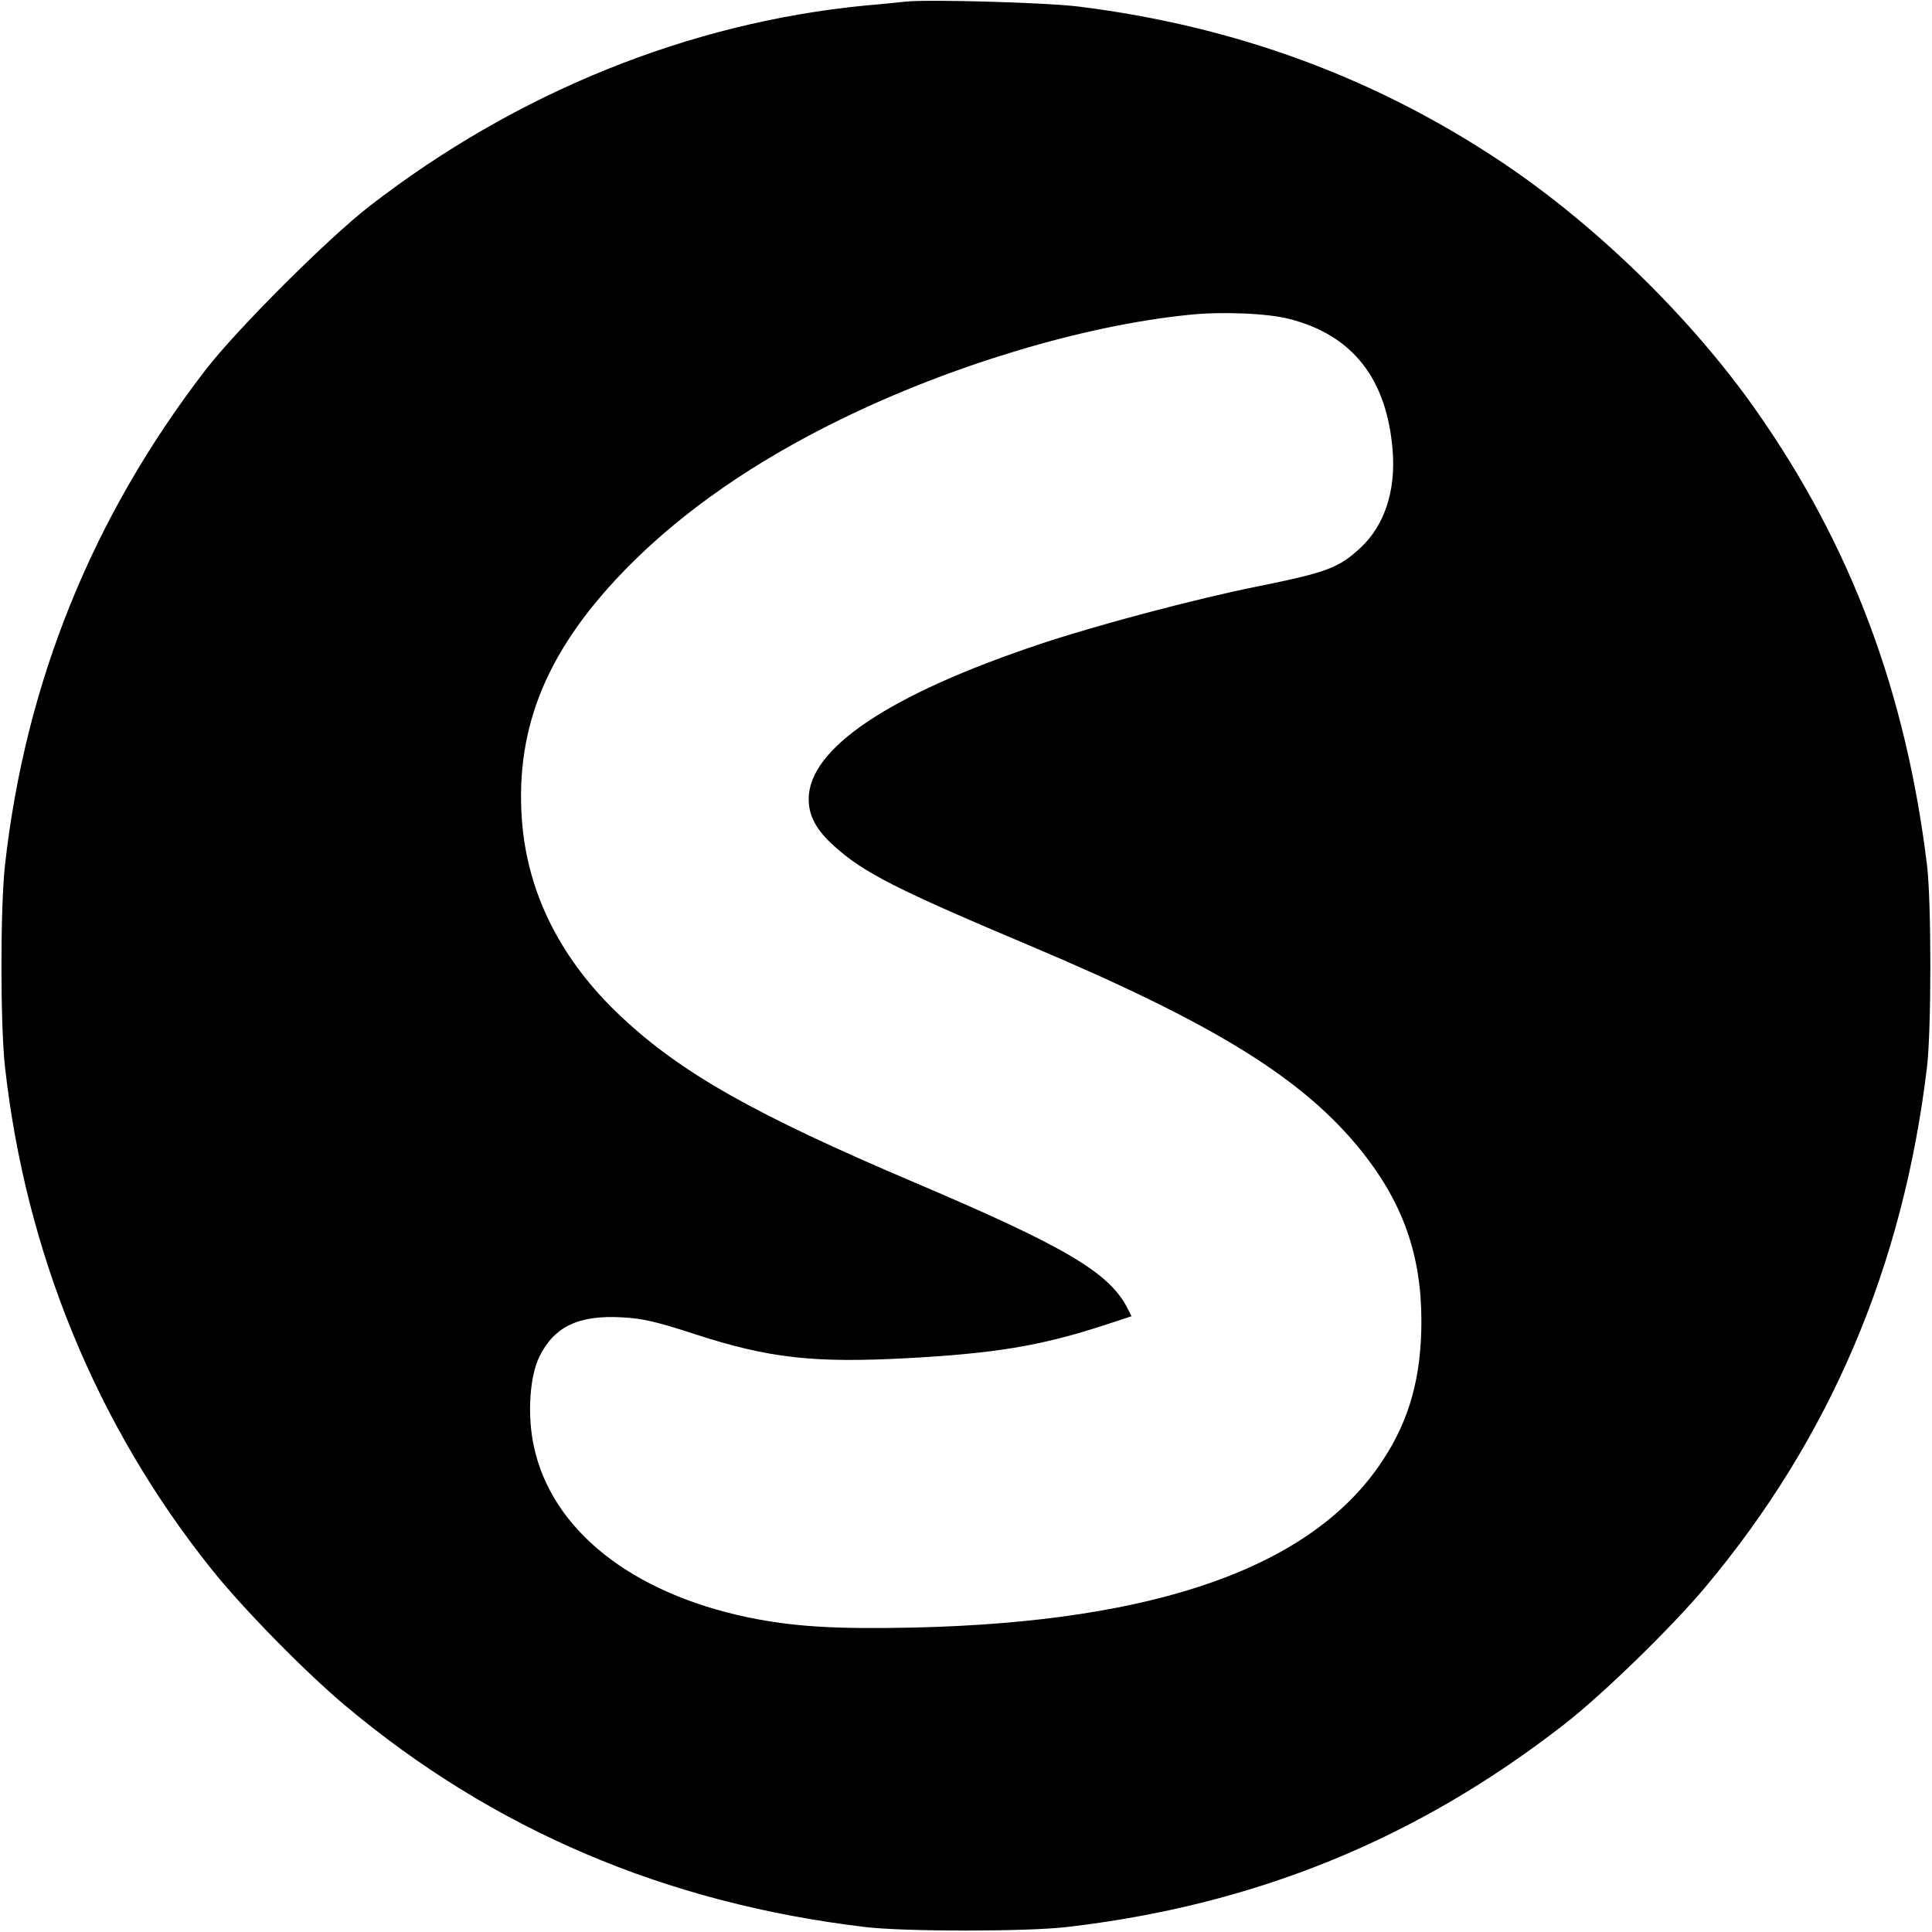 <?xml version="1.0" standalone="no"?>
<!DOCTYPE svg PUBLIC "-//W3C//DTD SVG 20010904//EN"
 "http://www.w3.org/TR/2001/REC-SVG-20010904/DTD/svg10.dtd">
<svg version="1.0" xmlns="http://www.w3.org/2000/svg"
 width="700pt" height="700pt" viewBox="0 0 700 700"
 preserveAspectRatio="xMidYMid meet">
<g transform="translate(0,700) scale(0.1,-0.1)"
fill="#000000" stroke="none">
<path d="M3280 6994 c-19 -2 -84 -9 -145 -14 -639 -62 -1264 -315 -1795 -726
-149 -115 -481 -446 -595 -594 -410 -532 -653 -1132 -727 -1795 -17 -155 -17
-575 0 -730 75 -673 332 -1300 748 -1820 114 -143 339 -372 484 -494 537 -451
1163 -717 1885 -803 142 -17 586 -17 730 0 682 79 1268 318 1802 734 138 107
389 351 512 498 451 538 717 1162 803 1885 16 139 16 595 0 730 -77 629 -275
1158 -620 1649 -234 333 -577 668 -917 896 -460 308 -968 495 -1535 566 -117
15 -552 27 -630 18z m1393 -1150 c229 -59 353 -218 373 -479 11 -144 -30 -269
-116 -349 -79 -74 -123 -90 -375 -141 -220 -44 -586 -141 -788 -209 -545 -182
-837 -378 -837 -561 0 -61 27 -112 93 -171 106 -96 226 -157 717 -364 664
-281 984 -479 1195 -743 148 -186 215 -375 215 -613 0 -203 -43 -358 -140
-505 -252 -385 -815 -586 -1700 -606 -285 -6 -434 3 -600 37 -424 89 -712 318
-776 621 -24 112 -15 251 20 323 54 110 143 152 300 143 74 -4 123 -15 264
-61 268 -87 429 -105 768 -87 314 17 481 44 704 116 l110 36 -16 31 c-66 128
-228 223 -769 453 -581 247 -847 397 -1066 603 -217 204 -338 445 -358 710
-25 343 95 627 389 923 200 201 456 378 765 529 400 196 878 340 1260 379 118
13 290 6 368 -15z"/>
</g>
</svg>
